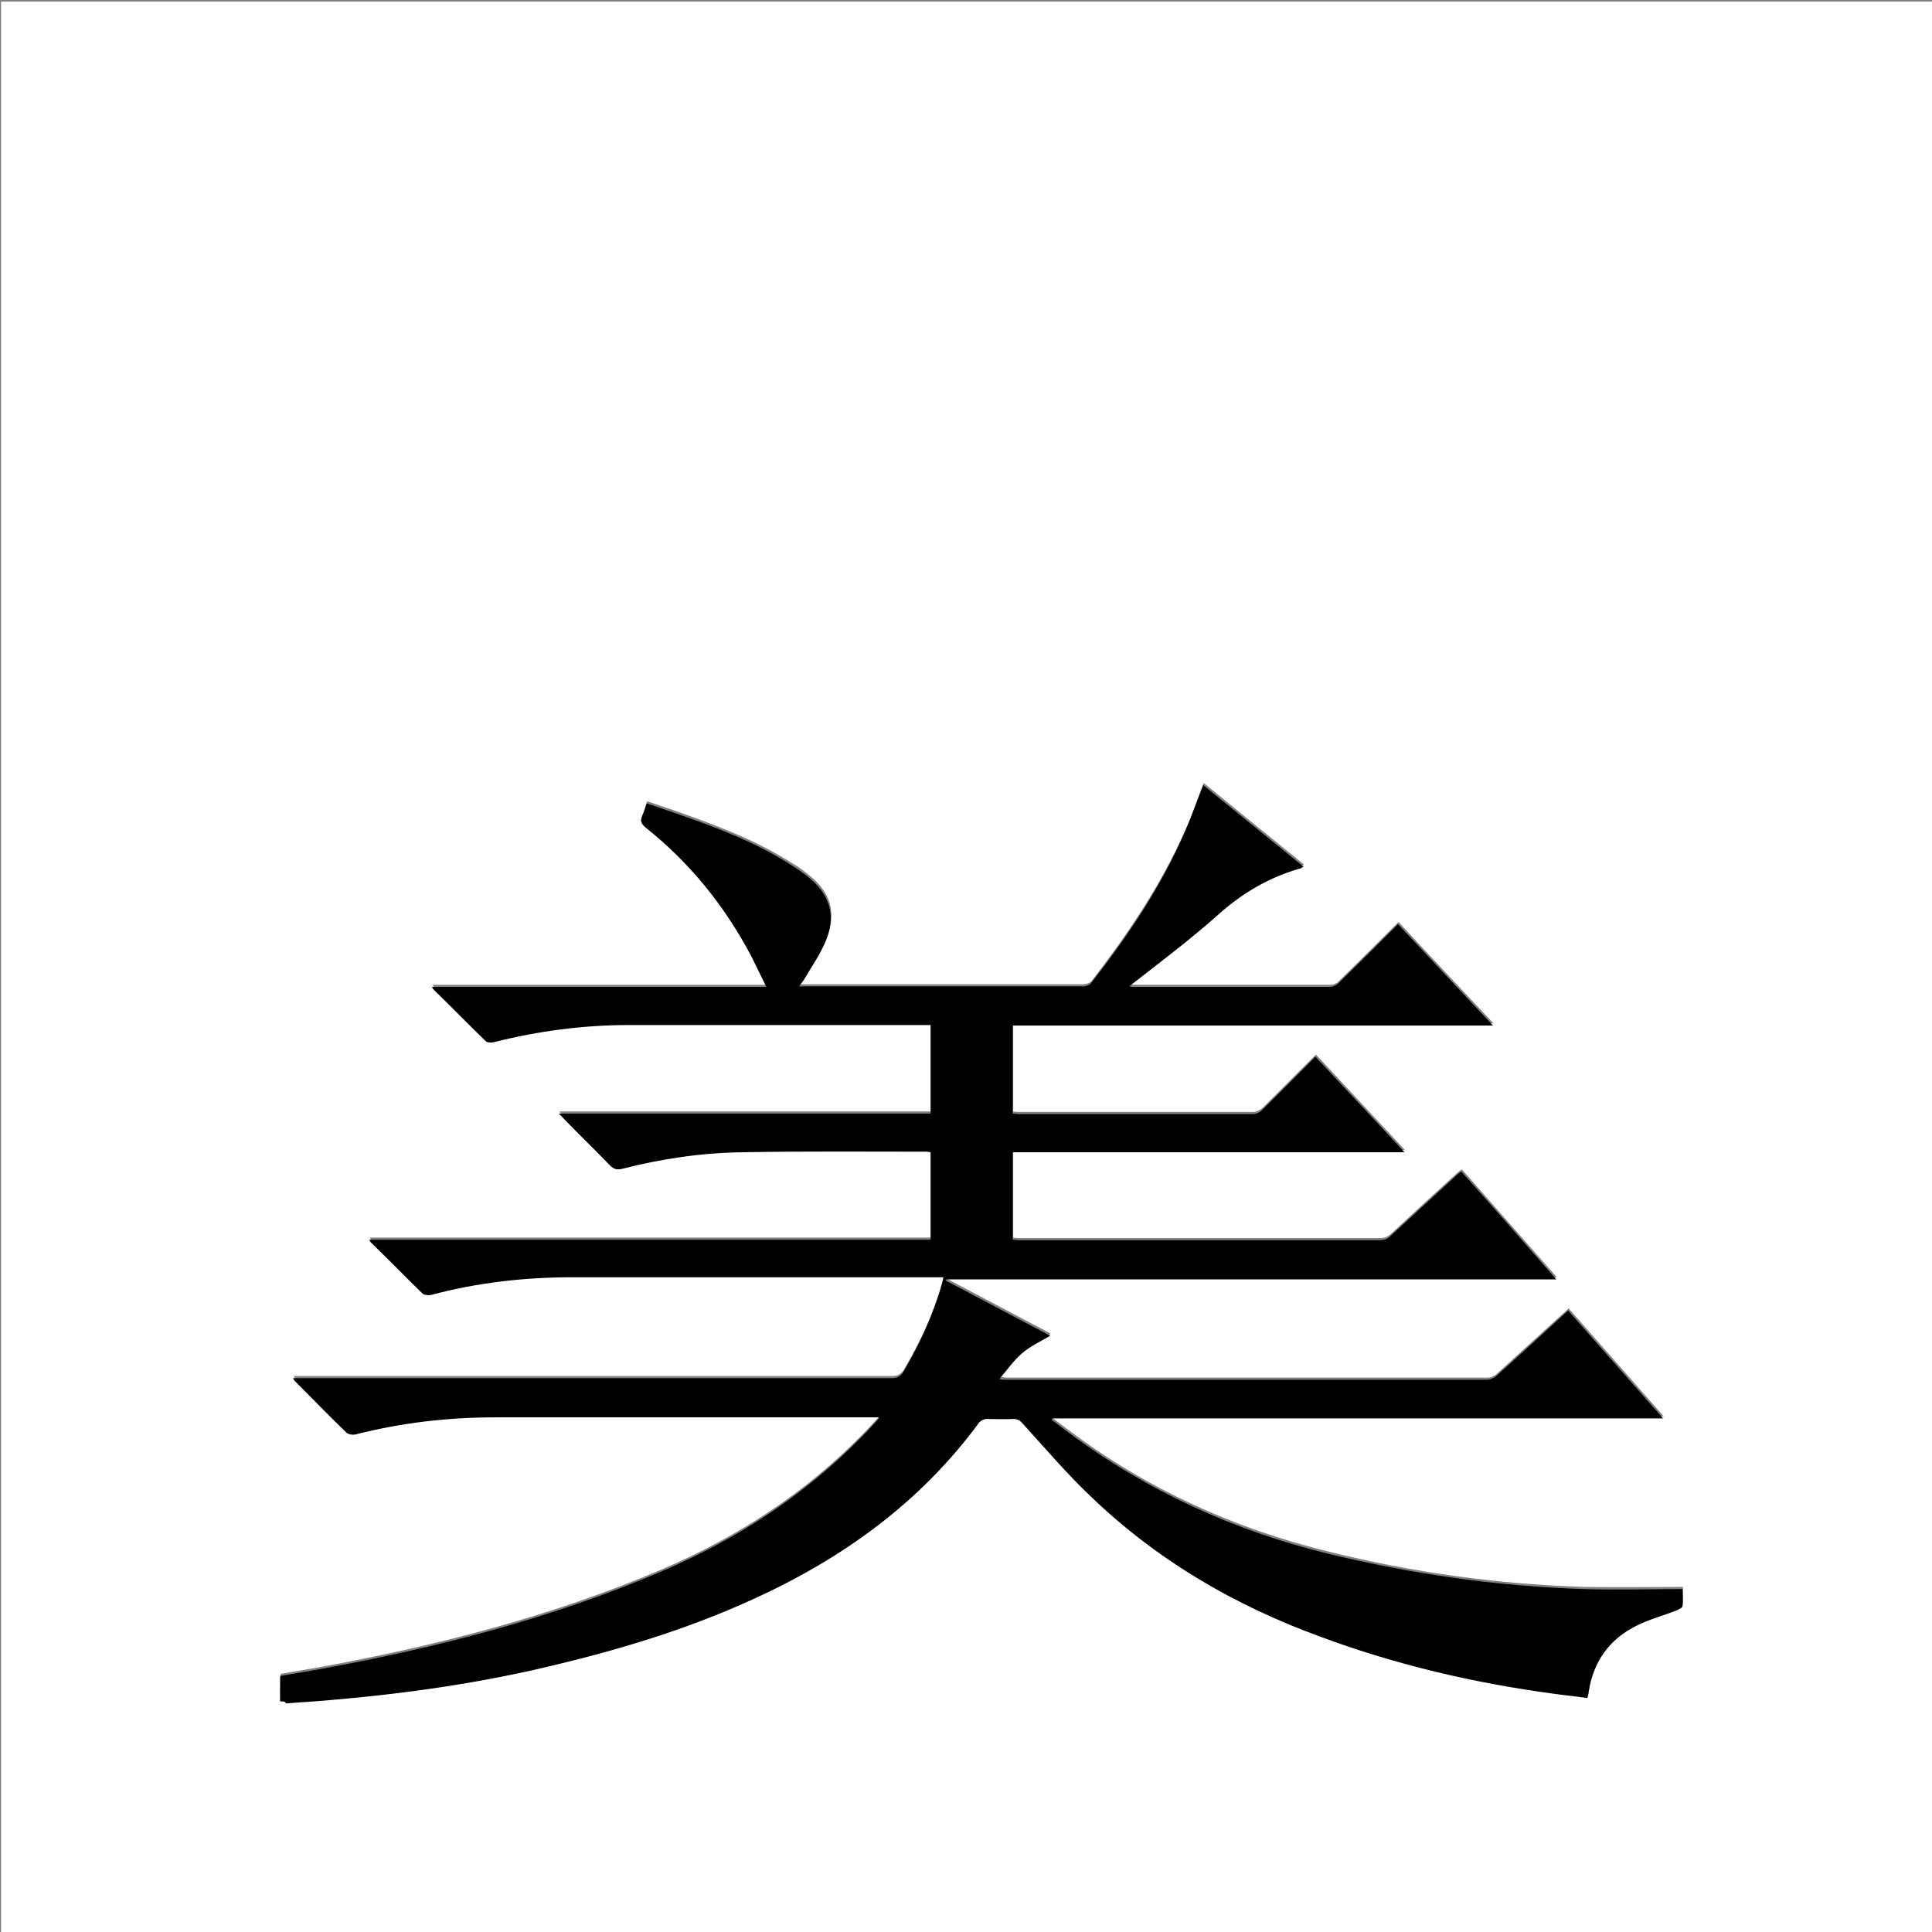 <?xml version="1.0" encoding="utf-8"?>
<!-- Generator: Adobe Illustrator 20.1.0, SVG Export Plug-In . SVG Version: 6.00 Build 0)  -->
<svg version="1.1" id="图层_1" xmlns="http://www.w3.org/2000/svg" xmlns:xlink="http://www.w3.org/1999/xlink" x="0px" y="0px"
	 viewBox="0 0 360 360" style="enable-background:new 0 0 360 360;" xml:space="preserve">
<rect x="0" y="0" width="360" height="360" fill="#808080" stroke="none"/>
<style type="text/css">
	.st0{fill:#FFFFFF;}
</style>
<g>
	<path class="st0" d="M0.2,360.5c0-120.1,0-240.2,0-360.2c120.1,0,240.2,0,360.2,0c0,120.1,0,240.2,0,360.2
		C240.4,360.5,120.3,360.5,0.2,360.5z M52.2,317c0.5,0,0.8,0,1.2,0c15.5-1,30.9-2.8,46-6.2c14.1-3.1,27.8-7.2,41-13.2
		c16.7-7.6,31.2-18.1,42.2-33c0.2-0.3,0.8-0.6,1.3-0.6c1.7-0.1,3.4,0,5,0c0.8,0,1.3,0.3,1.8,0.9c4.1,4.5,8.1,9.1,12.4,13.3
		c12.4,12,27,20.5,43.1,26.4c14.1,5.1,28.6,8.6,43.4,10.6c2.1,0.3,4.2,0.5,6.3,0.8c0.1-0.4,0.1-0.7,0.2-1.1c0.8-5.7,3.9-9.8,9-12.4
		c2.4-1.2,5.1-1.9,7.6-2.9c0.4-0.1,0.9-0.4,0.9-0.7c0.1-1,0-2,0-3.2c-6.2,0-12.3,0.1-18.3,0c-16.2-0.5-32.1-2.7-47.8-6.6
		c-17.5-4.3-33.7-11.6-48.2-22.5c-1.1-0.8-2.1-1.6-3.2-2.4c0-0.1,0.1-0.2,0.1-0.3c37.9,0,75.7,0,113.8,0c-6-6.8-11.8-13.4-17.7-20.1
		c-4.6,4.2-9,8.2-13.4,12.2c-0.4,0.4-1.1,0.7-1.7,0.7c-29.9,0-59.8,0-89.6,0c-0.3,0-0.7-0.1-1.3-0.1c1.5-1.8,2.7-3.5,4.2-4.8
		c1.5-1.3,3.4-2.1,5.3-3.3c-6.6-3.5-13.1-6.9-19.5-10.3c0-0.1,0-0.2,0.1-0.2c37.8,0,75.6,0,113.7,0c-6-6.8-11.8-13.4-17.7-20.1
		c-0.3,0.2-0.6,0.4-0.8,0.6c-4.2,3.8-8.3,7.6-12.4,11.4c-0.6,0.6-1.3,0.8-2.1,0.8c-22.3,0-44.6,0-67,0c-0.4,0-0.8,0-1.3-0.1
		c0-5.5,0-10.9,0-16.3c24.3,0,48.5,0,73,0c-5.6-6-11.1-11.9-16.6-17.8c-3.4,3.4-6.6,6.6-9.9,9.9c-0.4,0.4-1.2,0.8-1.8,0.8
		c-14.5,0-29,0-43.4,0c-0.4,0-0.8,0-1.3-0.1c0-5.5,0-10.9,0-16.4c29.8,0,59.5,0,89.5,0c-6-6.4-11.9-12.6-17.7-18.9
		c-3.8,3.8-7.5,7.5-11.2,11.1c-0.4,0.4-1,0.6-1.5,0.6c-12.2,0-24.4,0-36.6,0c-0.3,0-0.6-0.1-0.8-0.1c5.5-4.4,11.1-8.5,16.3-13.1
		c4.5-4,9.5-7.1,15.3-8.8c0.3-0.1,0.5-0.2,0.9-0.4c-6.3-5.1-12.6-10.2-18.7-15.2c-1.2,3.1-2.2,6.1-3.5,8.9
		c-4.5,10.2-10.7,19.3-17.4,28c-0.3,0.4-1.1,0.6-1.6,0.6c-17.2,0-34.3,0-51.5,0c-0.4,0-0.8,0-1.3,0c0.4-0.6,0.8-1,1-1.4
		c1.4-2.5,3.1-4.8,4.1-7.4c1.8-4.6,0.6-8.4-3.3-11.5c-1-0.8-2-1.6-3.1-2.2c-6.4-4.1-13.4-6.8-20.4-9.3c-2.2-0.8-4.4-1.5-6.7-2.3
		c-0.3,0.9-0.5,1.6-0.8,2.3c-0.5,1-0.2,1.5,0.6,2.2c8.3,6.6,14.8,14.7,19.7,24c1,1.8,1.8,3.7,2.8,5.7c-20.9,0-41.6,0-62.3,0
		c0.1,0.2,0.2,0.3,0.2,0.4c3.2,3.3,6.5,6.5,9.8,9.7c0.3,0.3,1,0.3,1.5,0.2c8.3-2.1,16.6-3.2,25.2-3.2c18.3,0,36.6,0,55,0
		c0.4,0,0.8,0,1.2,0c0,5.6,0,11,0,16.5c-23.1,0-46.1,0-69.3,0c0.4,0.5,0.7,0.7,1,1c2.9,2.9,5.8,5.8,8.7,8.8c0.7,0.7,1.2,0.8,2.1,0.5
		c7.4-1.9,15-3,22.6-3.1c11.4-0.2,22.8-0.1,34.2-0.1c0.3,0,0.5,0.1,0.7,0.1c0,5.5,0,10.8,0,16.3c-34.9,0-69.7,0-104.6,0
		c0.1,0.2,0.2,0.3,0.2,0.4c3.2,3.3,6.5,6.5,9.8,9.7c0.3,0.3,1,0.4,1.5,0.2c8.6-2.3,17.4-3.3,26.3-3.3c22.6,0,45.3,0,67.9,0
		c0.4,0,0.8,0,1.3,0c-0.1,0.6-0.2,0.9-0.3,1.3c-1.6,5.7-4.1,11.1-7.1,16.2c-0.6,1-1.2,1.3-2.3,1.3c-36.7,0-73.4,0-110,0
		c-0.5,0-0.9,0-1.5,0c0.2,0.3,0.3,0.5,0.4,0.6c3.2,3.2,6.4,6.4,9.6,9.6c0.3,0.3,1.1,0.4,1.6,0.3c8.6-2.2,17.3-3.2,26.1-3.2
		c23.4-0.1,46.9,0,70.3,0c0.4,0,0.8,0,1.2,0c-0.1,0.3-0.2,0.4-0.2,0.4c-1,1.1-2,2.2-3.1,3.3c-10.7,10.9-23.2,19-37.2,25
		c-20.6,8.8-42.2,14.3-64.1,18.3c-2.3,0.4-4.7,0.8-7,1.2C52.2,313.9,52.2,315.4,52.2,317z"/>
	<path d="M52.2,317c0-1.6,0-3.1,0-4.7c2.3-0.4,4.7-0.8,7-1.2c22-4,43.5-9.5,64.1-18.3c14-6,26.5-14.1,37.2-25
		c1.1-1.1,2.1-2.2,3.1-3.3c0.1-0.1,0.1-0.2,0.2-0.4c-0.5,0-0.9,0-1.2,0c-23.4,0-46.9,0-70.3,0c-8.8,0-17.5,1-26.1,3.2
		c-0.5,0.1-1.2,0-1.6-0.3c-3.2-3.1-6.4-6.4-9.6-9.6c-0.1-0.1-0.2-0.2-0.4-0.6c0.6,0,1.1,0,1.5,0c36.7,0,73.4,0,110,0
		c1.1,0,1.7-0.3,2.3-1.3c3-5.1,5.5-10.5,7.1-16.2c0.1-0.4,0.2-0.8,0.3-1.3c-0.5,0-0.9,0-1.3,0c-22.6,0-45.3,0-67.9,0
		c-8.9,0-17.7,1-26.3,3.3c-0.4,0.1-1.2,0-1.5-0.2c-3.3-3.2-6.5-6.5-9.8-9.7c-0.1-0.1-0.1-0.2-0.2-0.4c34.9,0,69.7,0,104.6,0
		c0-5.5,0-10.9,0-16.3c-0.2,0-0.5-0.1-0.7-0.1c-11.4,0-22.8-0.1-34.2,0.1c-7.7,0.1-15.2,1.2-22.6,3.1c-0.9,0.2-1.4,0.1-2.1-0.5
		c-2.9-3-5.8-5.8-8.7-8.8c-0.3-0.3-0.5-0.6-1-1c23.2,0,46.2,0,69.3,0c0-5.5,0-10.9,0-16.5c-0.4,0-0.8,0-1.2,0c-18.3,0-36.6,0-55,0
		c-8.5,0-16.9,1.1-25.2,3.2c-0.5,0.1-1.2,0.1-1.5-0.2c-3.3-3.2-6.5-6.5-9.8-9.7c-0.1-0.1-0.1-0.2-0.2-0.4c20.7,0,41.4,0,62.3,0
		c-1-2-1.9-3.9-2.8-5.7c-4.9-9.3-11.4-17.4-19.7-24c-0.8-0.7-1.1-1.2-0.6-2.2c0.3-0.7,0.5-1.4,0.8-2.3c2.3,0.8,4.5,1.5,6.7,2.3
		c7.1,2.5,14.1,5.2,20.4,9.3c1.1,0.7,2.1,1.4,3.1,2.2c3.8,3.1,5.1,6.9,3.3,11.5c-1,2.6-2.7,5-4.1,7.4c-0.2,0.4-0.6,0.8-1,1.4
		c0.6,0,1,0,1.3,0c17.2,0,34.3,0,51.5,0c0.6,0,1.3-0.2,1.6-0.6c6.8-8.7,13-17.9,17.4-28c1.3-2.9,2.3-5.9,3.5-8.9
		c6.2,5,12.4,10.1,18.7,15.2c-0.4,0.2-0.6,0.4-0.9,0.4c-5.8,1.7-10.8,4.7-15.3,8.8c-5.2,4.6-10.8,8.8-16.3,13.1
		c0.2,0,0.5,0.1,0.8,0.1c12.2,0,24.4,0,36.6,0c0.5,0,1.2-0.3,1.5-0.6c3.7-3.6,7.4-7.3,11.2-11.1c5.9,6.3,11.7,12.5,17.7,18.9
		c-30,0-59.7,0-89.5,0c0,5.5,0,10.9,0,16.4c0.4,0,0.9,0.1,1.3,0.1c14.5,0,29,0,43.4,0c0.6,0,1.4-0.3,1.8-0.8
		c3.3-3.2,6.5-6.5,9.9-9.9c5.5,5.9,11,11.7,16.6,17.8c-24.5,0-48.7,0-73,0c0,5.5,0,10.8,0,16.3c0.4,0,0.8,0.1,1.3,0.1
		c22.3,0,44.6,0,67,0c0.9,0,1.5-0.2,2.1-0.8c4.1-3.8,8.3-7.6,12.4-11.4c0.2-0.2,0.5-0.4,0.8-0.6c5.9,6.6,11.7,13.2,17.7,20.1
		c-38.1,0-75.9,0-113.7,0c0,0.1,0,0.2-0.1,0.2c6.4,3.4,12.9,6.8,19.5,10.3c-1.9,1.1-3.8,2-5.3,3.3c-1.5,1.3-2.7,3-4.2,4.8
		c0.6,0.1,1,0.1,1.3,0.1c29.9,0,59.8,0,89.6,0c0.6,0,1.2-0.3,1.7-0.7c4.5-4,8.9-8.1,13.4-12.2c5.9,6.7,11.7,13.3,17.7,20.1
		c-38.1,0-76,0-113.8,0c0,0.1-0.1,0.2-0.1,0.3c1.1,0.8,2.1,1.6,3.2,2.4c14.5,10.8,30.7,18.2,48.2,22.5c15.7,3.8,31.6,6.1,47.8,6.6
		c6,0.2,12.1,0,18.3,0c0,1.1,0.1,2.1,0,3.2c0,0.3-0.6,0.5-0.9,0.7c-2.5,1-5.2,1.7-7.6,2.9c-5.1,2.5-8.1,6.7-9,12.4
		c0,0.3-0.1,0.6-0.2,1.1c-2.1-0.3-4.2-0.5-6.3-0.8c-14.9-2-29.4-5.4-43.4-10.6c-16.2-5.9-30.7-14.4-43.1-26.4
		c-4.4-4.2-8.3-8.8-12.4-13.3c-0.5-0.6-1-0.9-1.8-0.9c-1.7,0.1-3.4,0-5,0c-0.4,0-1,0.3-1.3,0.6c-11,15-25.5,25.4-42.2,33
		c-13.1,6-26.9,10-41,13.2c-15.2,3.4-30.6,5.2-46,6.2C53.1,317,52.7,317,52.2,317z"/>
</g>
</svg>

